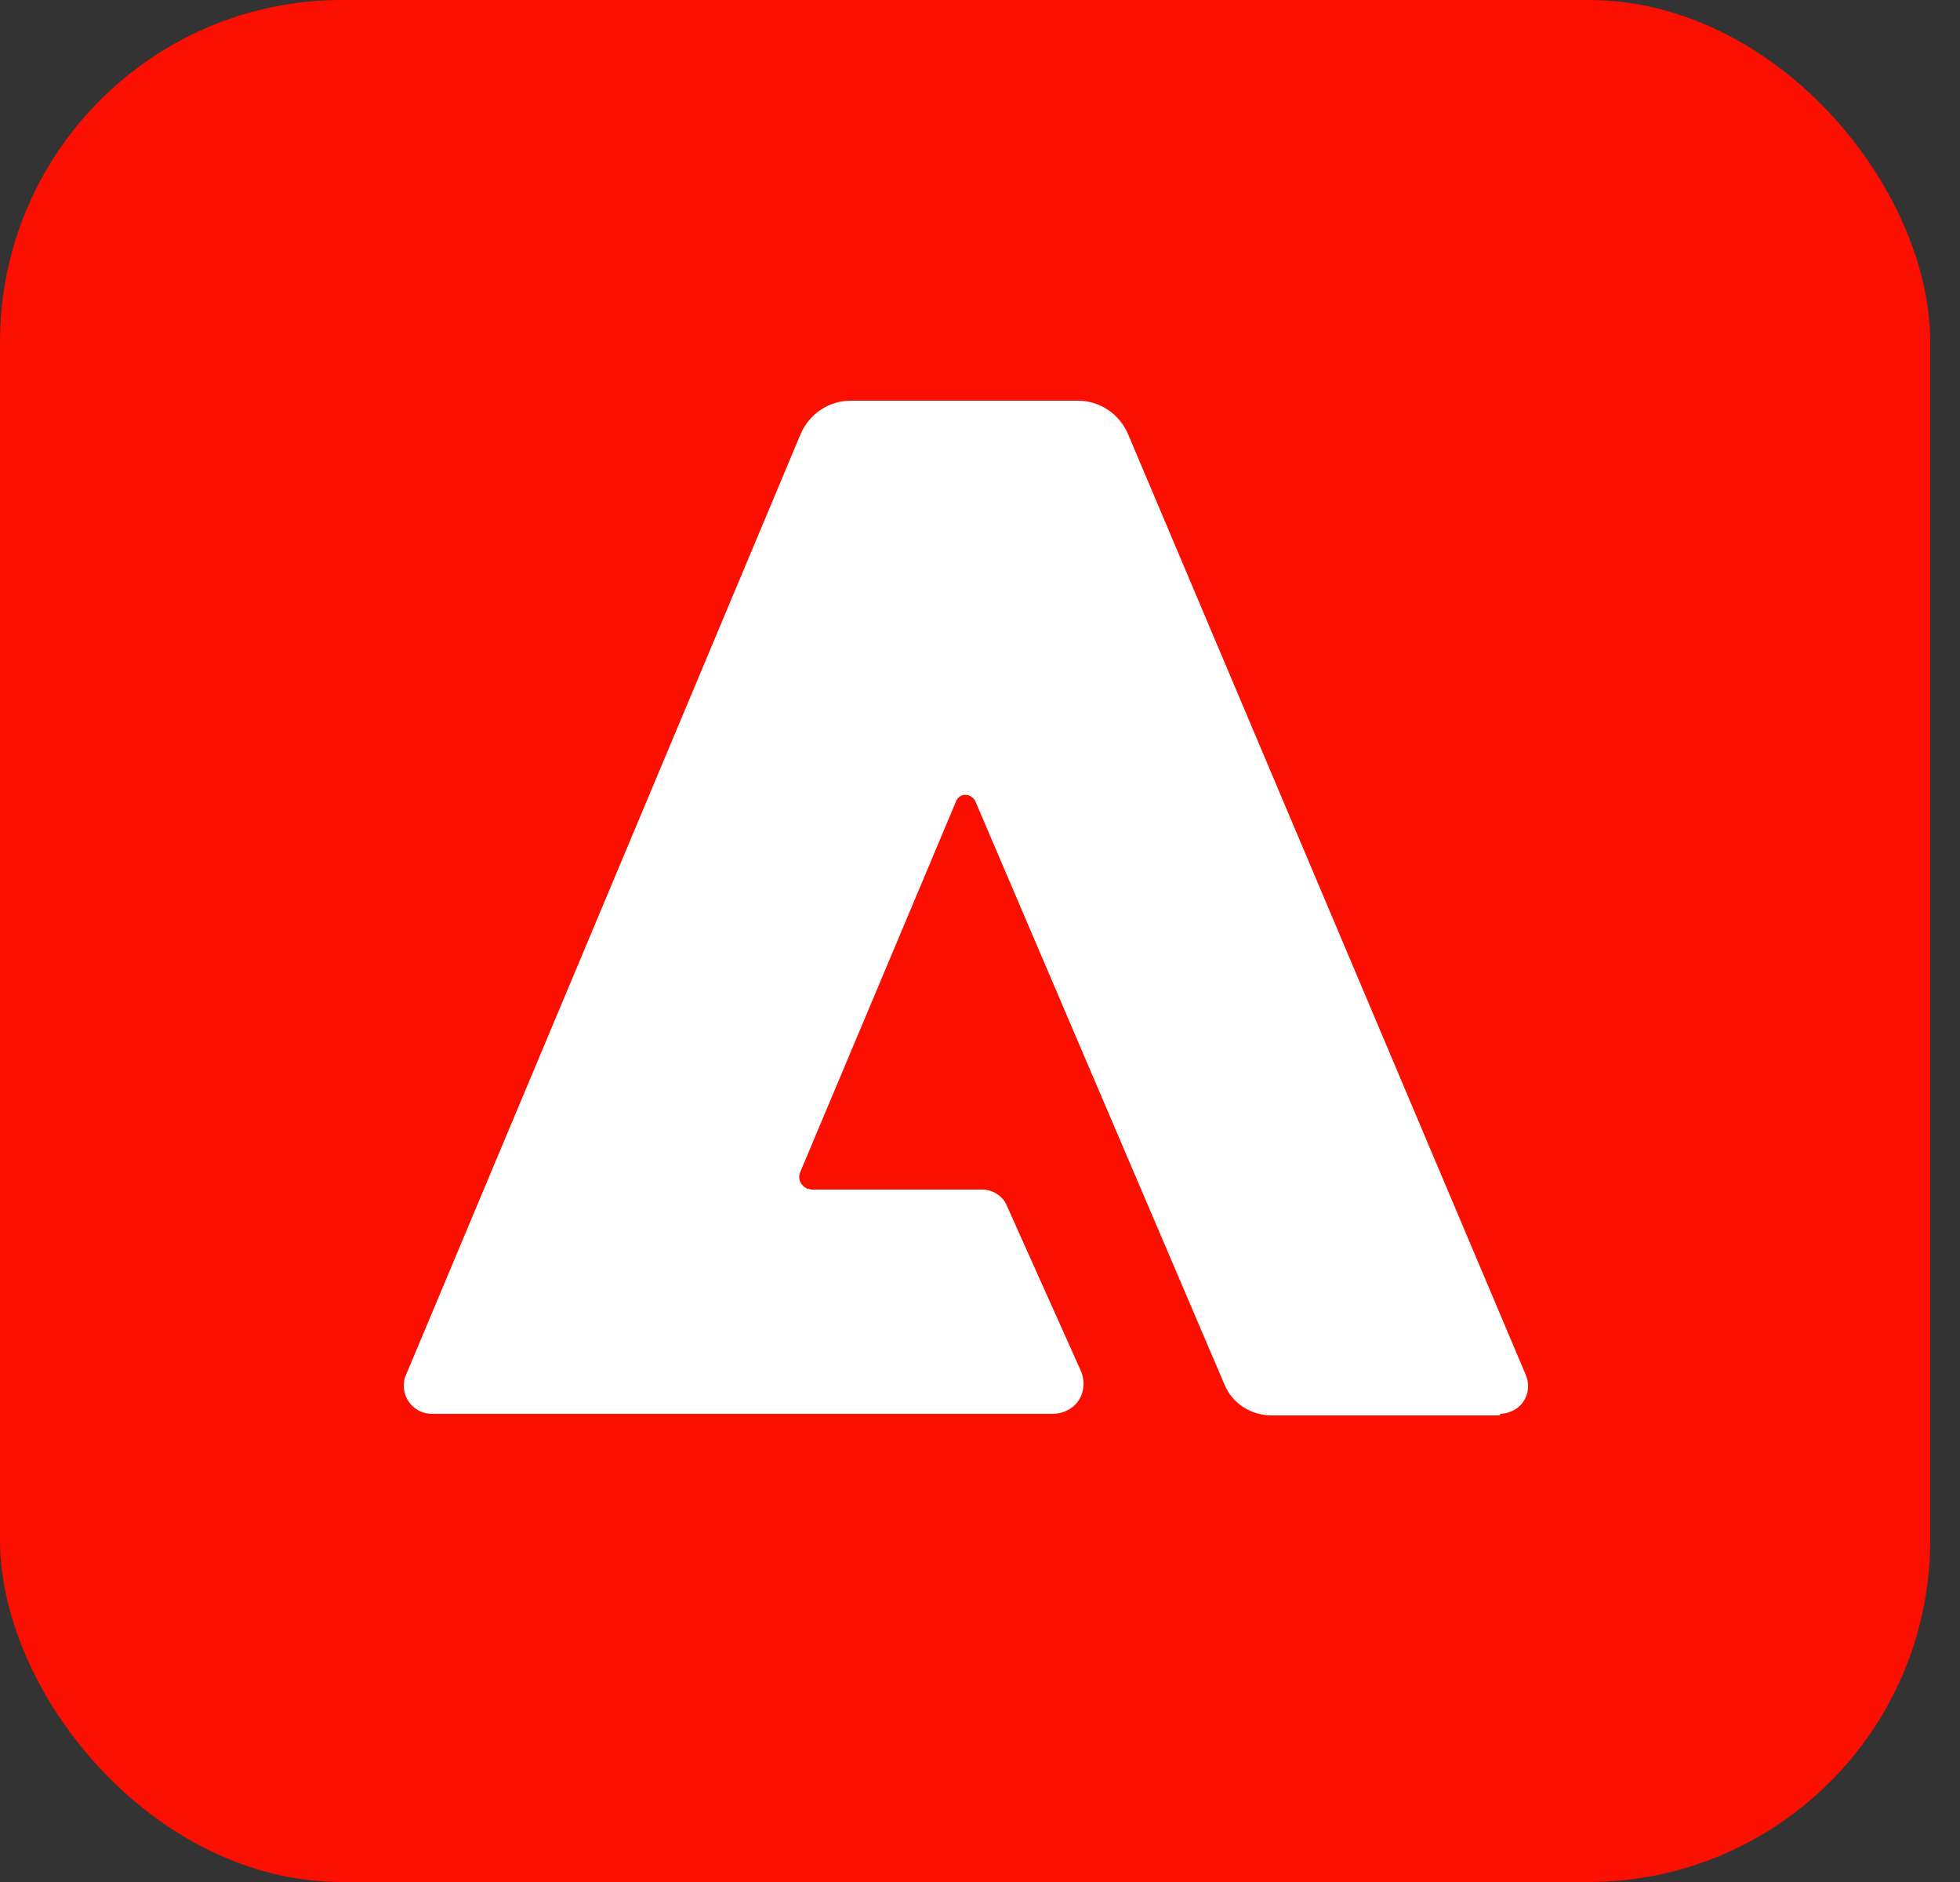<svg xmlns="http://www.w3.org/2000/svg" viewBox="0 0 25 24">
  <rect x="0" y="0" width="25" height="24" fill="#333333" stroke="none"/>
  <g id="spectrum-ExperienceCloud">
    <rect fill="rgb(250, 15, 0)" width="24.62" height="24" rx="4.36" ry="4.36"></rect>
    <path fill="#FFF" d="M19.14,18.05h-2.92c-.26,0-.5-.15-.6-.39l-3.17-7.42c-.02-.07-.1-.12-.17-.1-.04.01-.08.05-.09.09l-1.98,4.71c-.04.09,0,.18.09.22.02,0,.04.01.06.01h2.17c.13,0,.26.08.31.2l.95,2.12c.08.2,0,.43-.21.51-.05.02-.1.03-.15.03h-7.92c-.2,0-.36-.16-.36-.36,0-.05.01-.1.03-.14l5.03-11.99c.11-.26.36-.43.64-.43h2.9c.28,0,.53.17.64.43l5.07,11.99c.08.18,0,.4-.19.47-.04.02-.09.03-.14.03h0Z"></path>
  </g>
</svg>